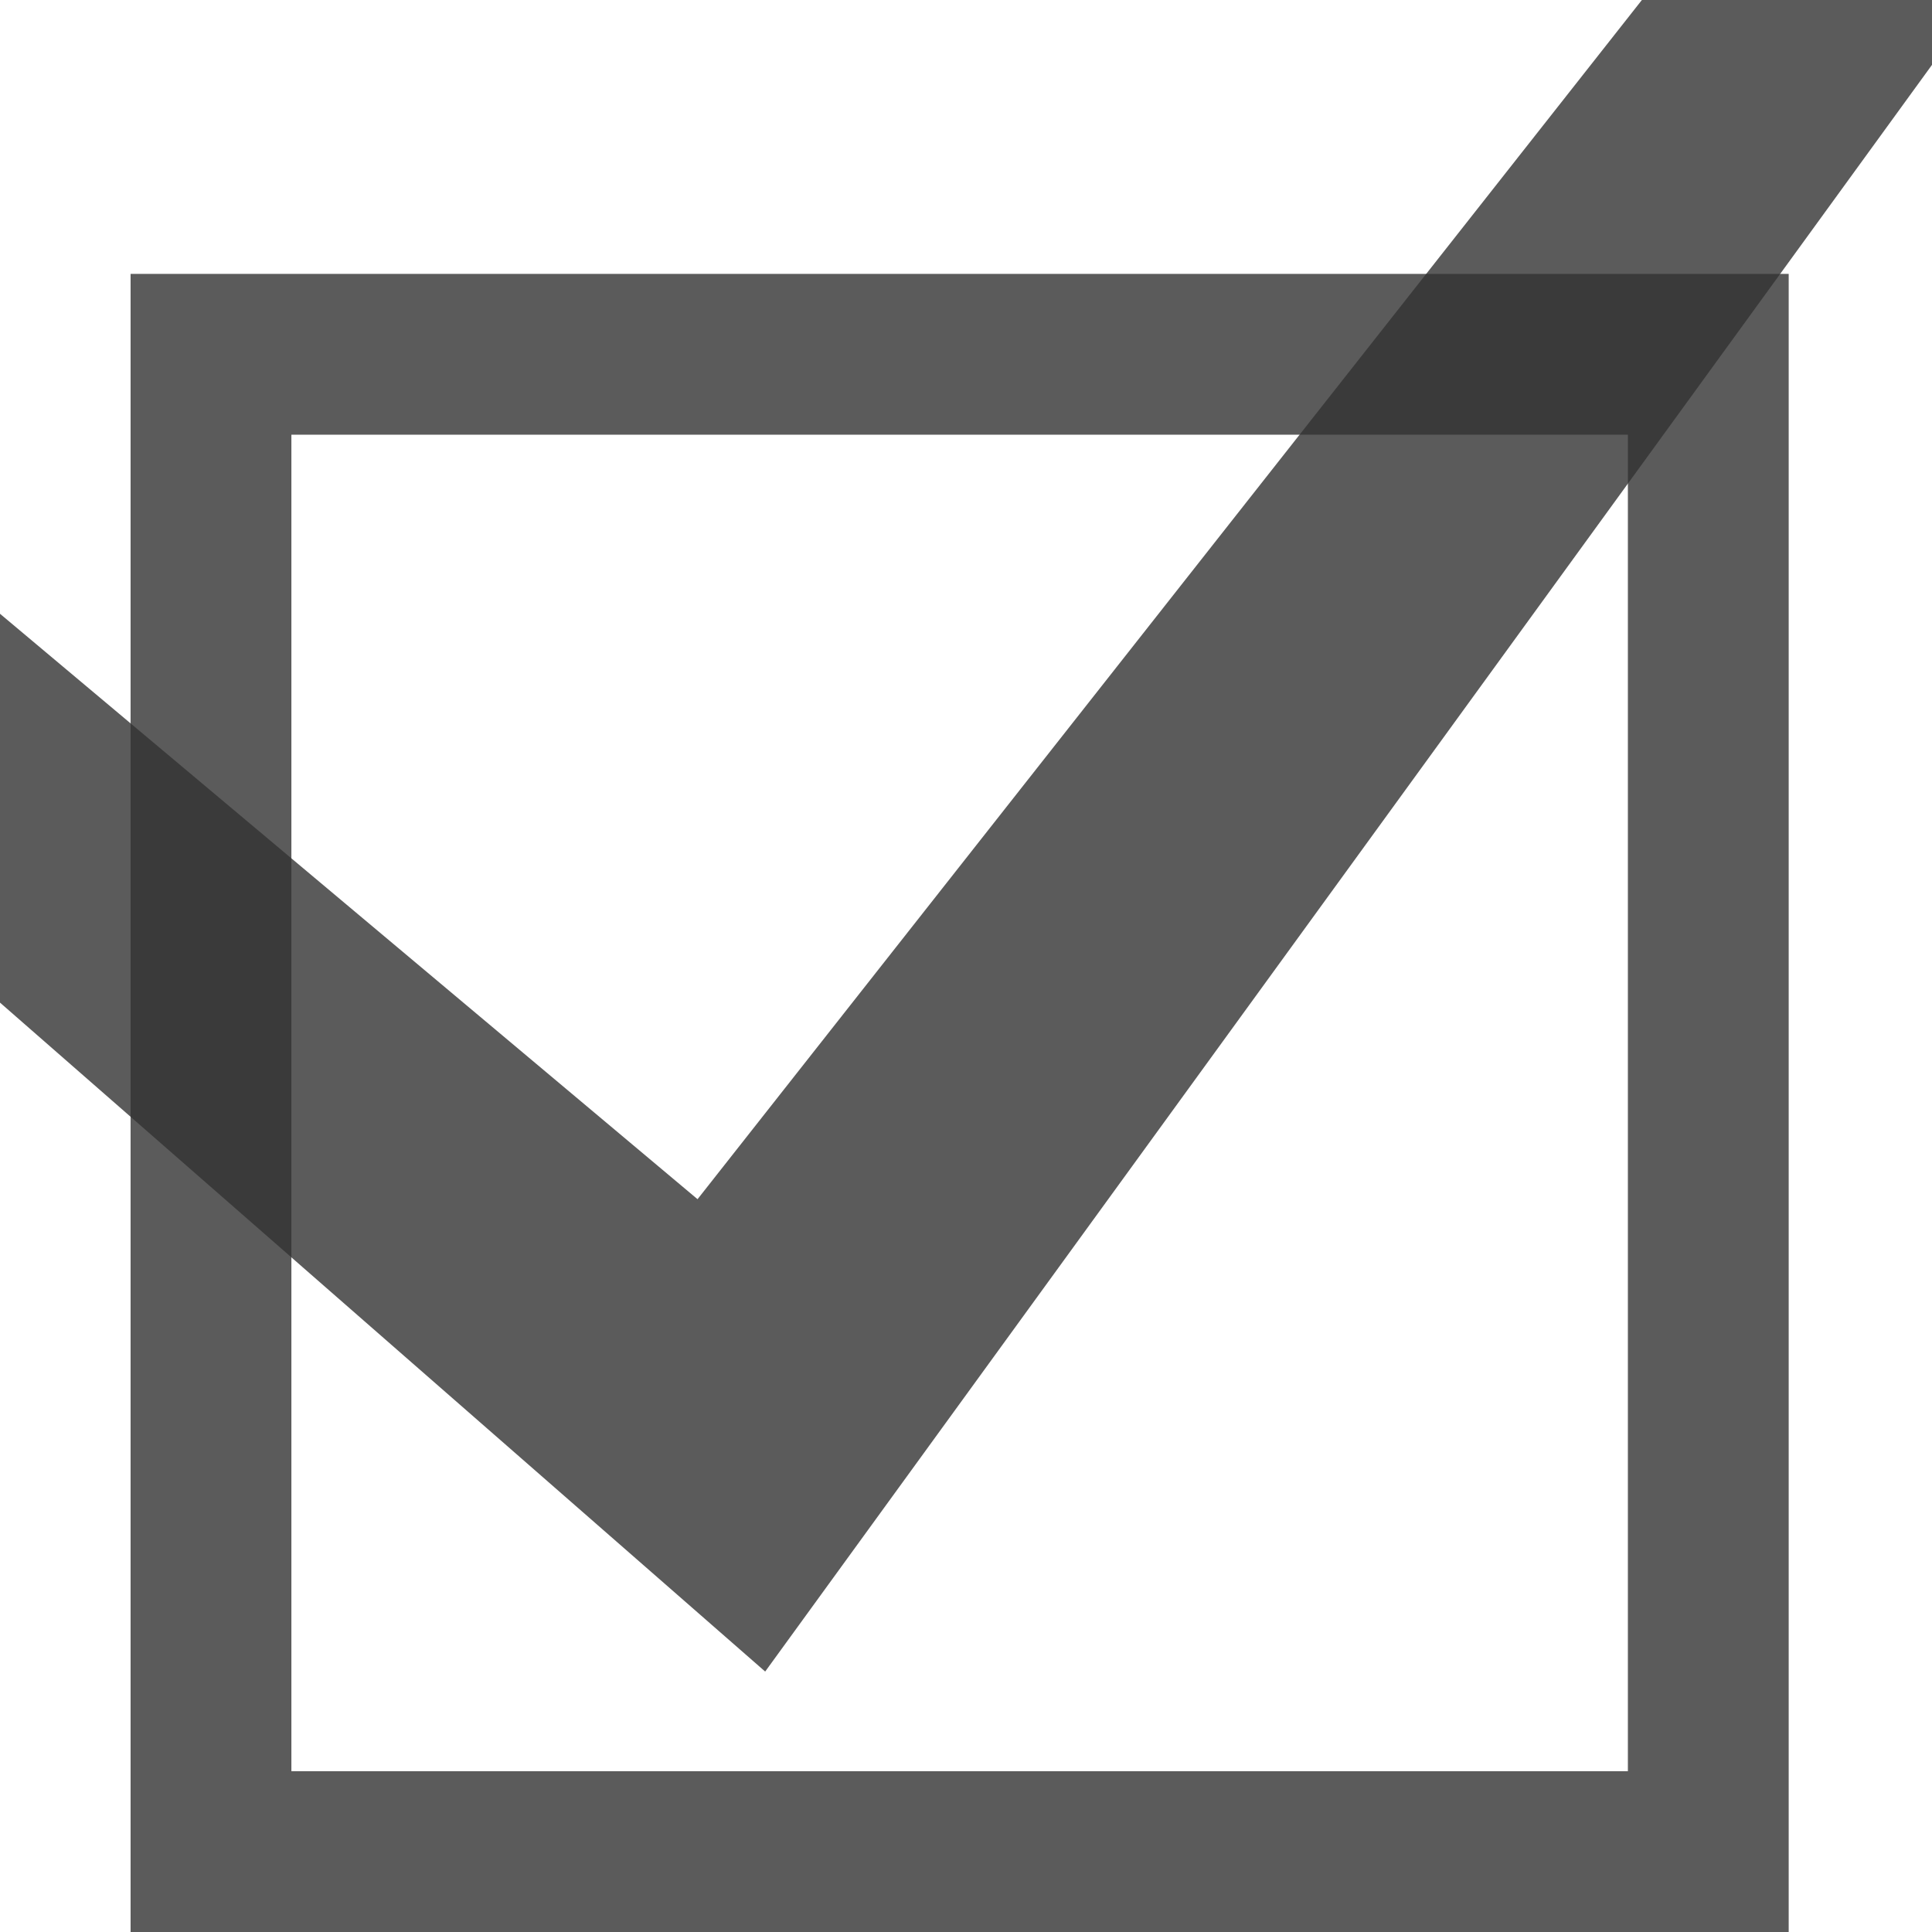 <?xml version="1.0" encoding="utf-8"?>
<!-- Generator: Adobe Illustrator 16.0.0, SVG Export Plug-In . SVG Version: 6.00 Build 0)  -->
<!DOCTYPE svg PUBLIC "-//W3C//DTD SVG 1.1//EN" "http://www.w3.org/Graphics/SVG/1.1/DTD/svg11.dtd">
<svg version="1.1" id="Layer_1" xmlns="http://www.w3.org/2000/svg" xmlns:xlink="http://www.w3.org/1999/xlink" x="0px" y="0px"
	 width="600px" height="600px" viewBox="0 0 600 600" enable-background="new 0 0 600 600" xml:space="preserve">
<path opacity="0.8" fill="#333333" d="M40.554,85.061V600h514.939V85.061H40.554z M505.554,550.061H90.493V135h415.061V550.061z"/>
<path opacity="0.8" fill-rule="evenodd" clip-rule="evenodd" fill="#333333" d="M-42.467,274.247l280.1,244.869L667.199-72.389
	l-84.017-20.666L216.628,372.421L-0.458,190.229L-42.467,274.247z"/>
</svg>

